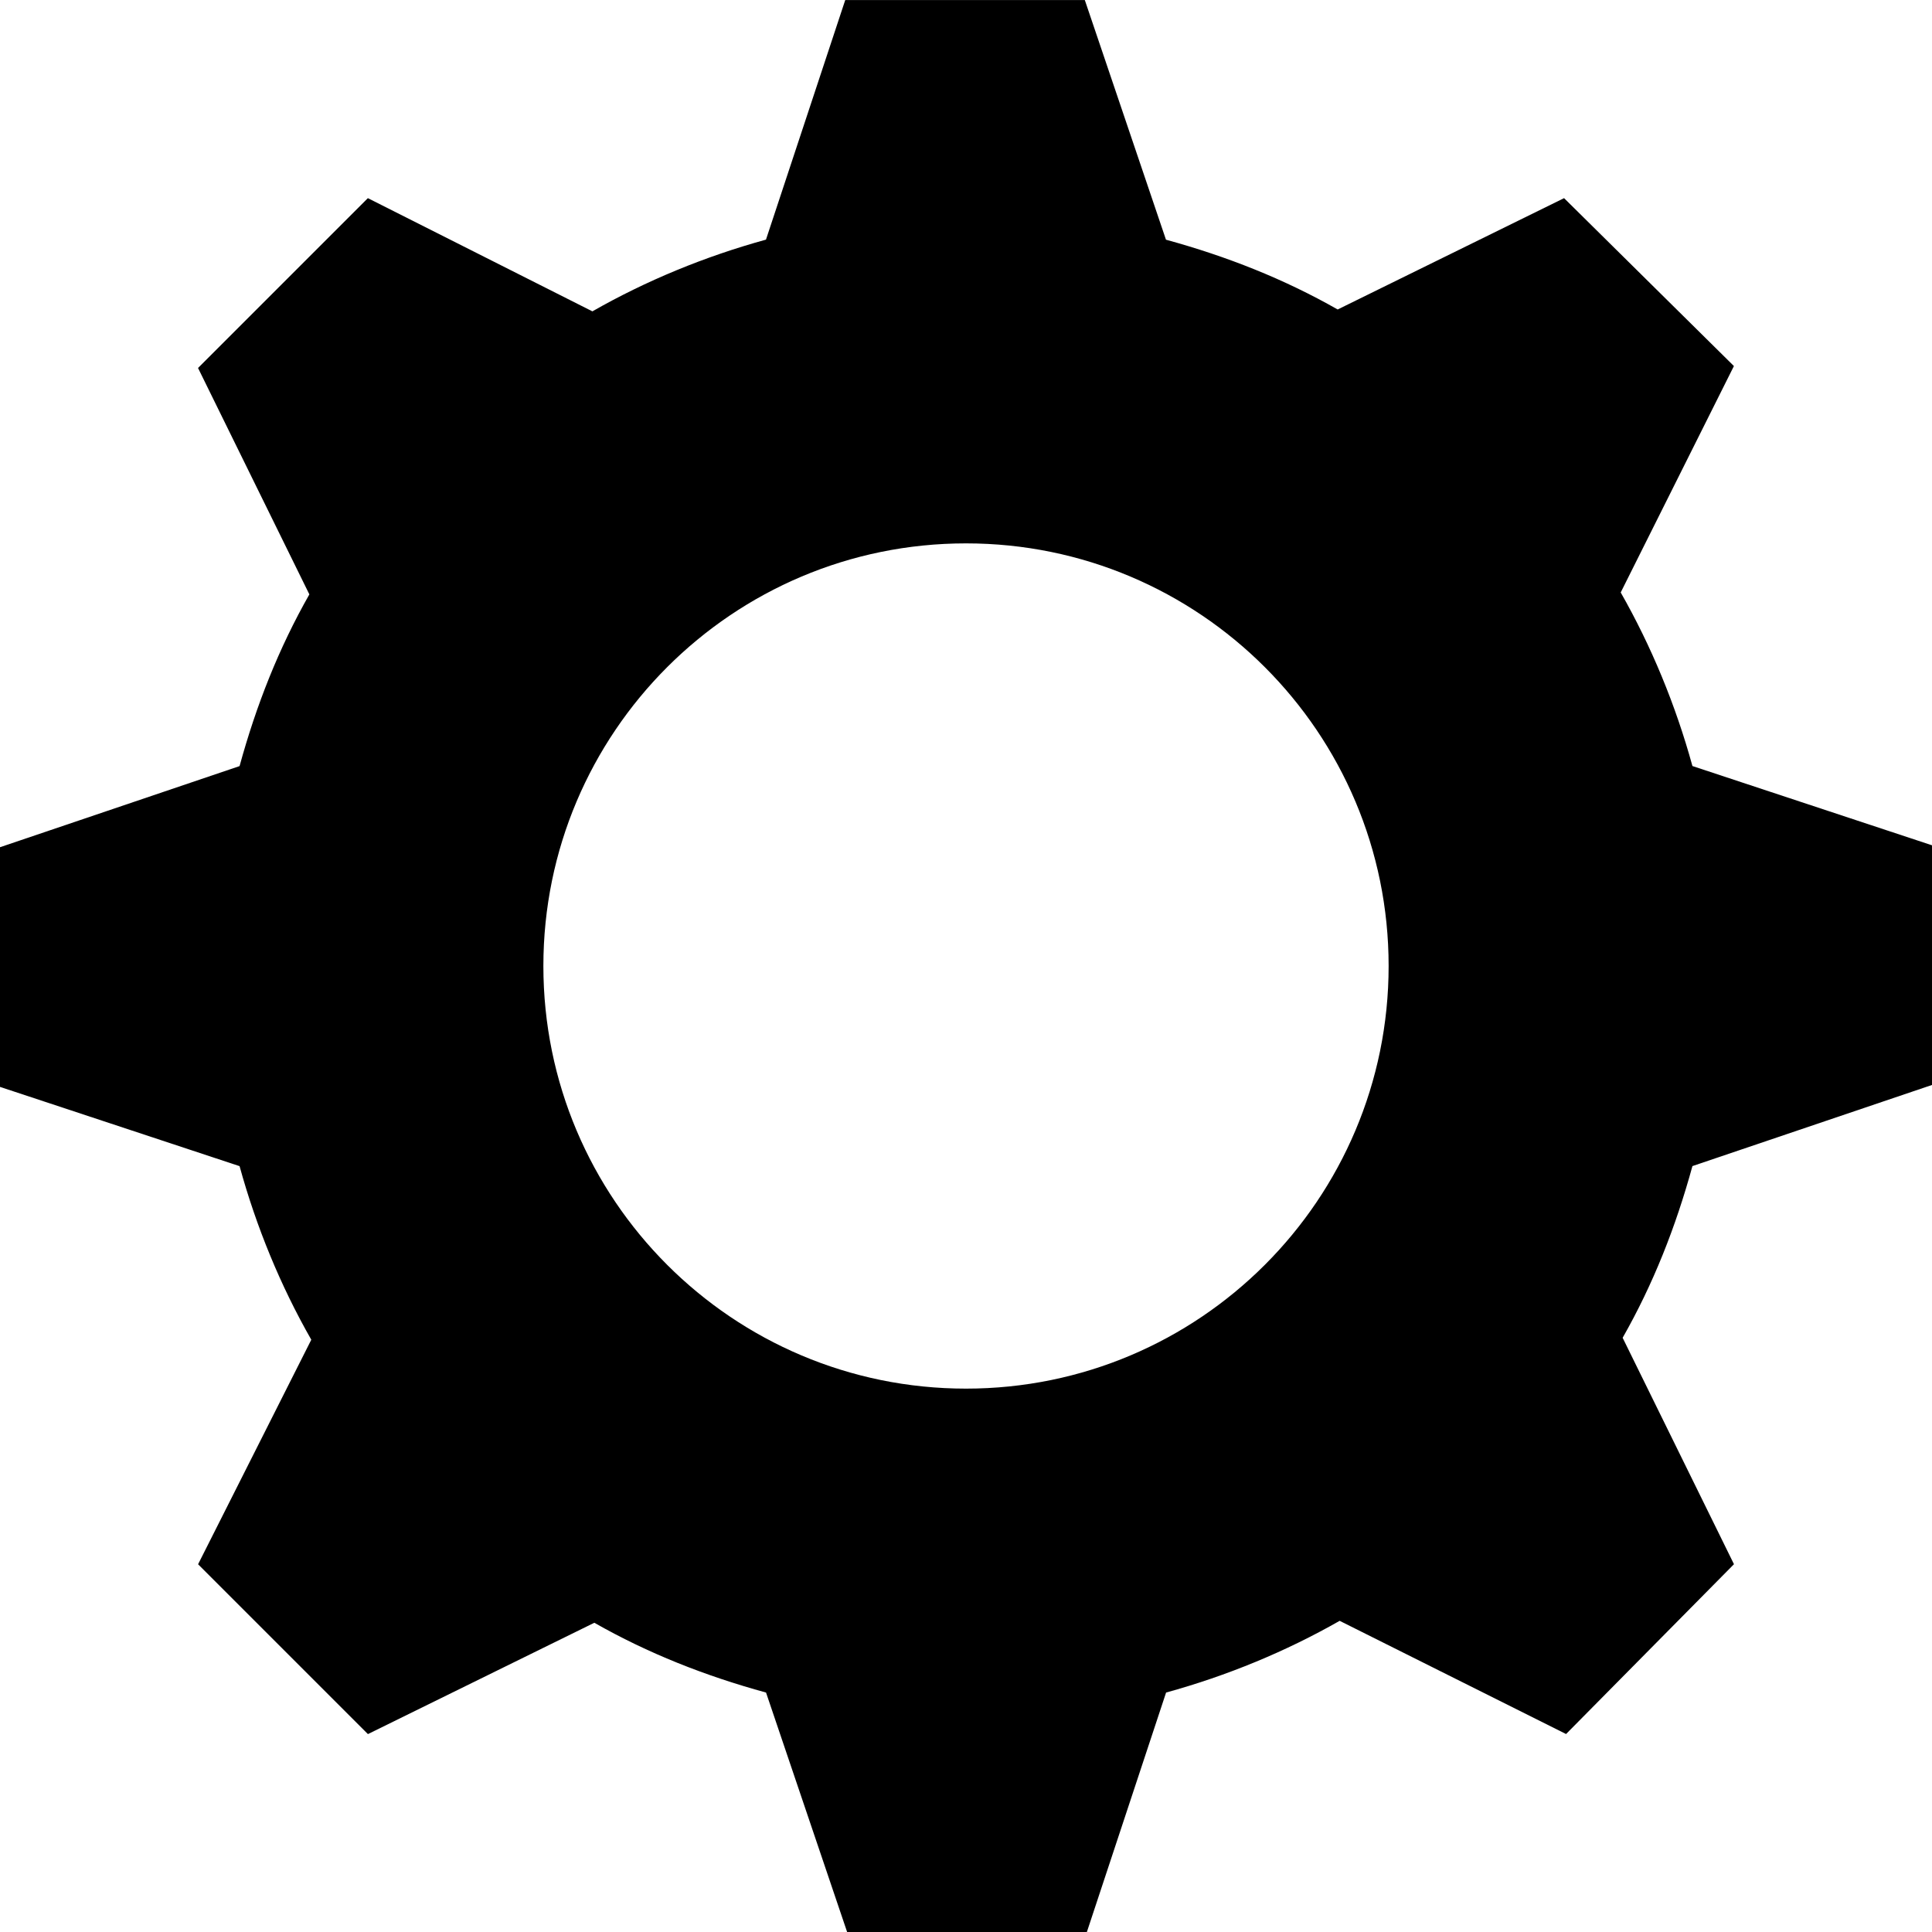 <svg data-icon="cog" data-width="null" data-height="null" xmlns="http://www.w3.org/2000/svg" version="1.1" width="32" height="32" viewBox="0 0 32 32">
  <path d="M14 0l-1.313 3.969c-1.01.278-1.984.679-2.875 1.188l-3.719-1.875-2.813 2.813 1.844 3.75c-.507.891-.879 1.834-1.156 2.844l-3.969 1.344v3.969l3.969 1.313c.278 1.01.679 1.984 1.188 2.875l-1.875 3.719 2.813 2.813 3.75-1.844c.891.507 1.834.879 2.844 1.156l1.344 3.969h3.969l1.313-3.969c1.01-.278 1.984-.68 2.875-1.188l3.75 1.875 2.781-2.813-1.844-3.75c.507-.891.879-1.834 1.156-2.844l3.969-1.344v-3.969l-3.969-1.313c-.278-1.01-.68-1.984-1.188-2.875l1.875-3.75-2.813-2.781-3.75 1.844c-.891-.507-1.834-.879-2.844-1.156l-1.344-3.969h-3.969zm2 9c3.866 0 7 3.134 7 7s-3.134 7-7 7-7-3.134-7-7 3.134-7 7-7z"
  />
</svg>